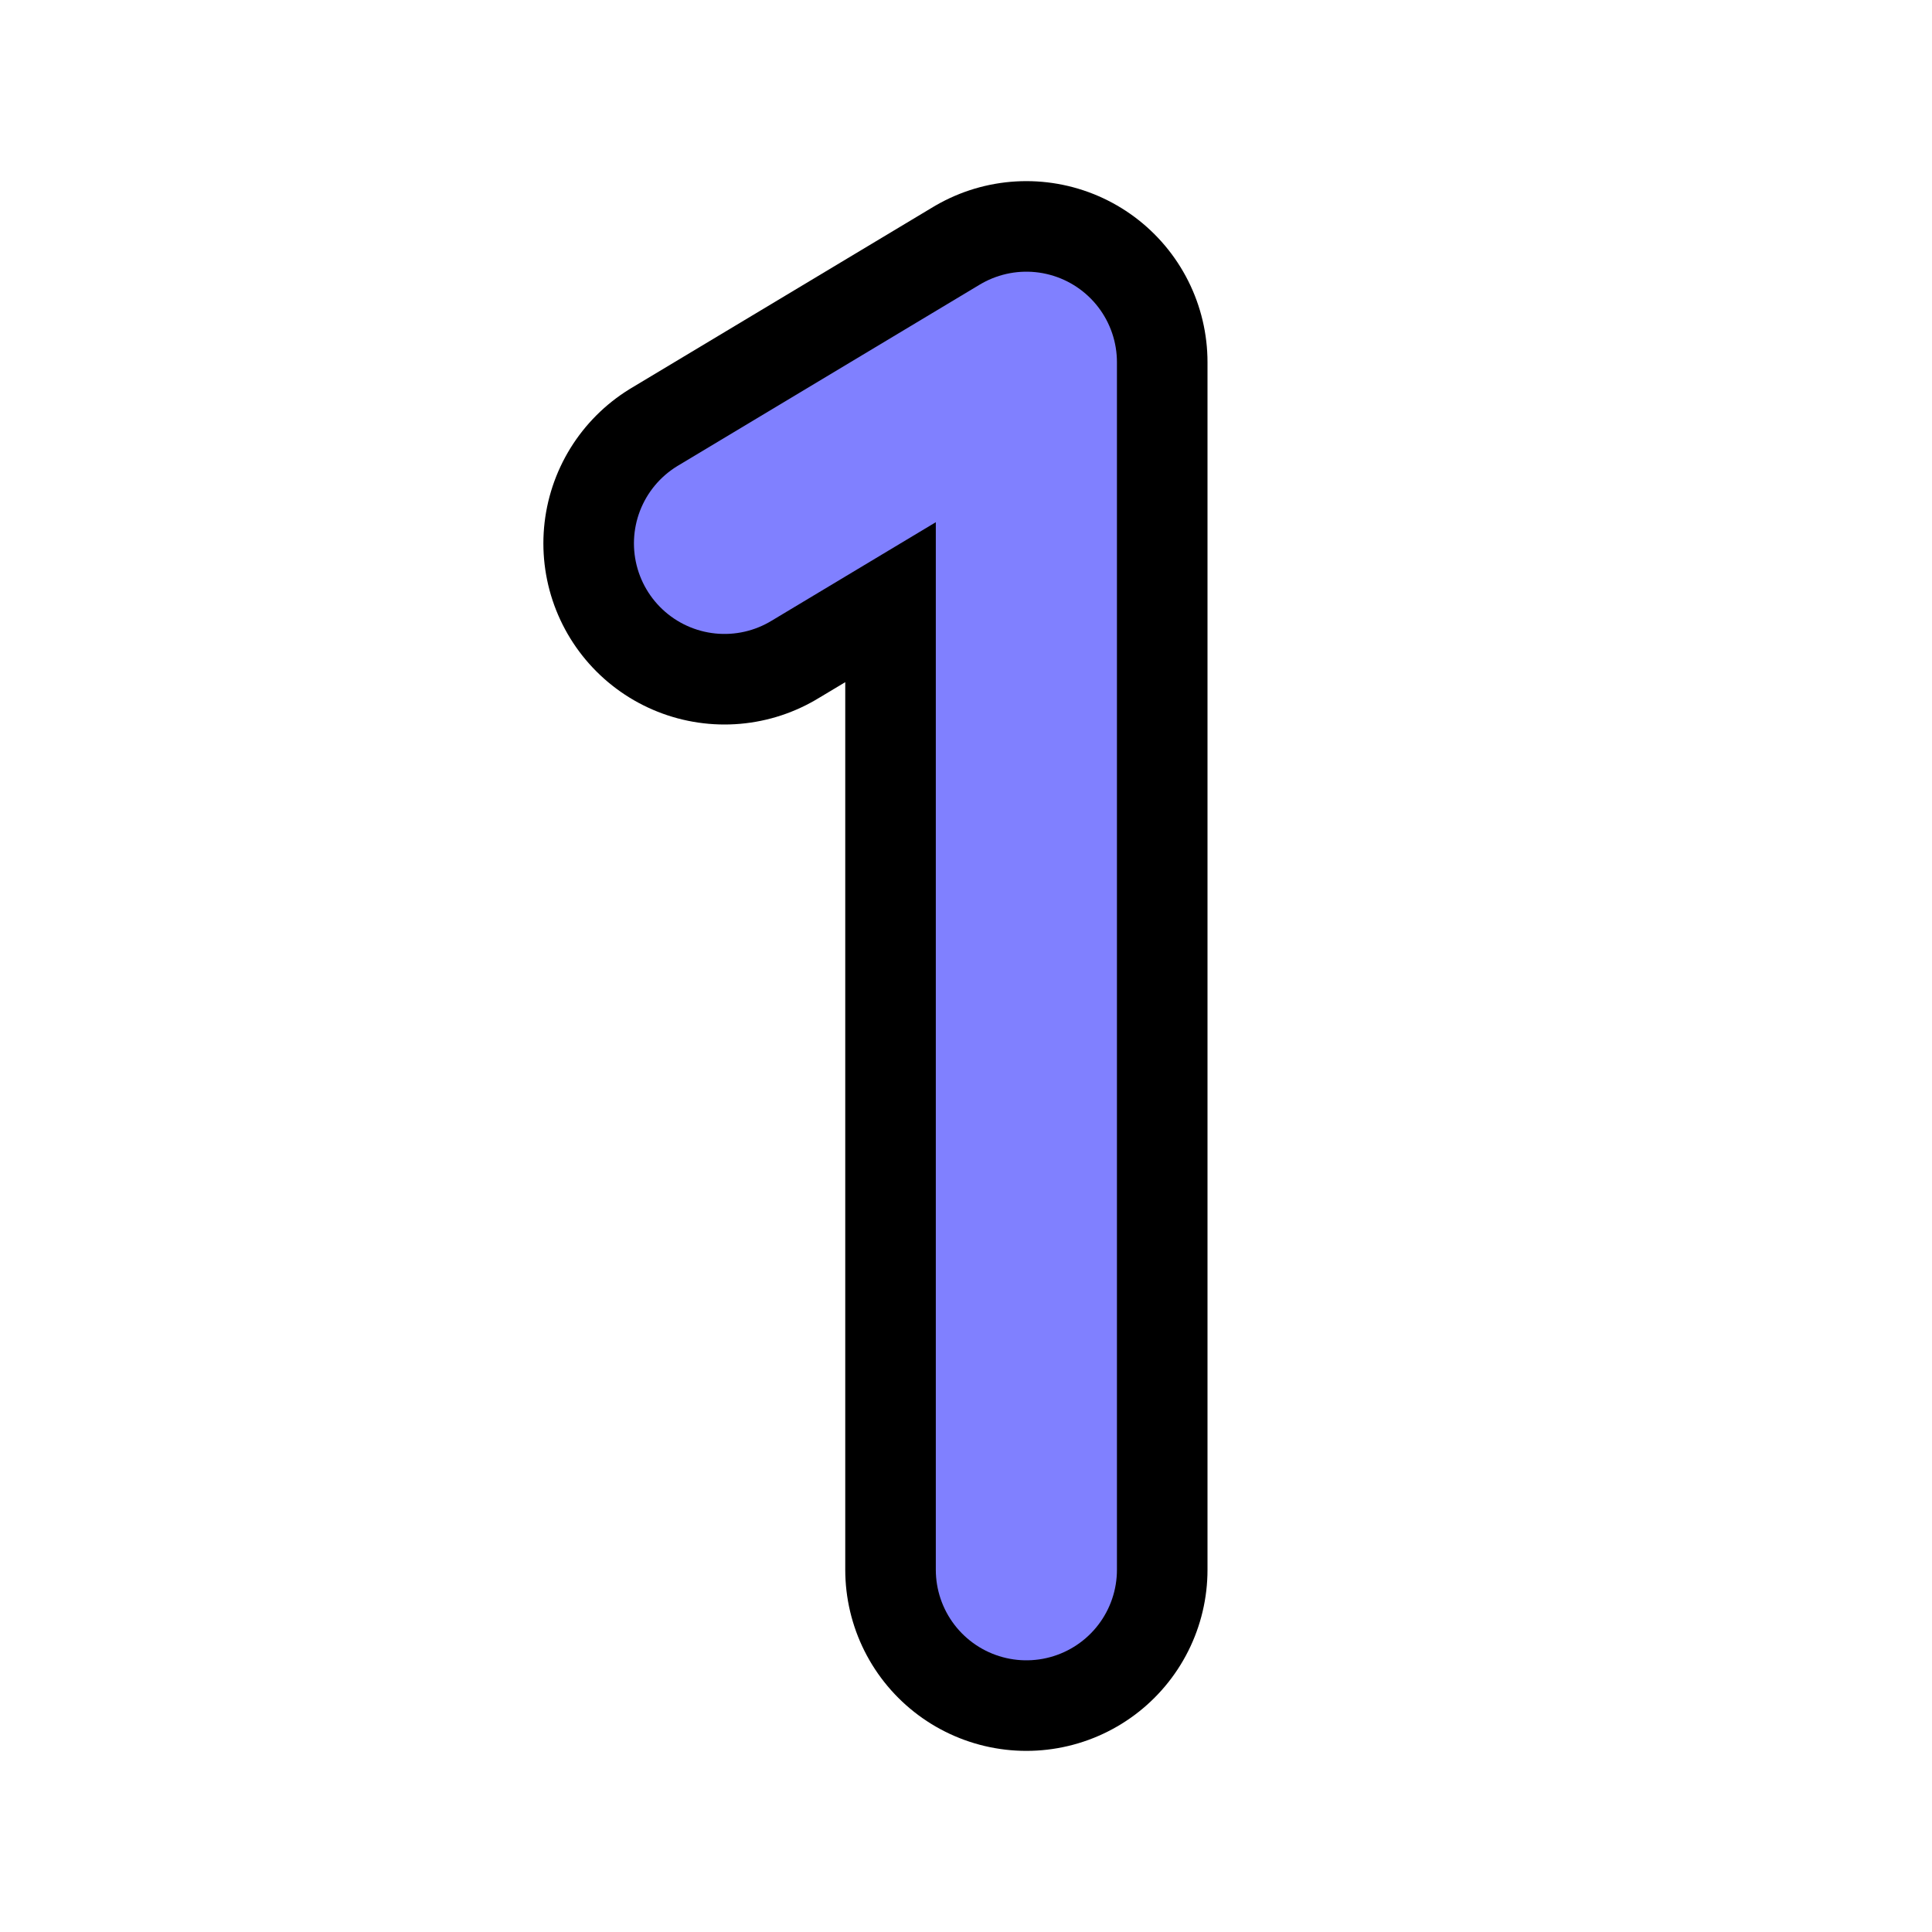 <svg width="256" xmlns="http://www.w3.org/2000/svg" height="256" fill="none"><g class="fills"><rect rx="0" ry="0" width="256" height="256" transform="matrix(1, 0, 0, 1, 0, 0)" class="frame-background"/></g><g class="frame-children"><path d="M96.000,72.000L136.000,48.000L136.000,208.000" style="fill: none;" class="fills"/><g stroke-linejoin="round" class="strokes"><path d="M96.000,72.000L136.000,48.000L136.000,208.000" style="fill: none; stroke-width: 48; stroke: rgb(0, 0, 0); stroke-opacity: 1; stroke-linecap: round;" class="stroke-shape"/></g><path d="M96.000,72.000L136.000,48.000L136.000,208.000" style="fill: none;" class="fills"/><g stroke-linejoin="round" class="strokes"><path d="M96.000,72.000L136.000,48.000L136.000,208.000" style="fill: none; stroke-width: 24; stroke: rgb(128, 128, 255); stroke-opacity: 1; stroke-linecap: round;" class="stroke-shape"/></g></g></svg>
